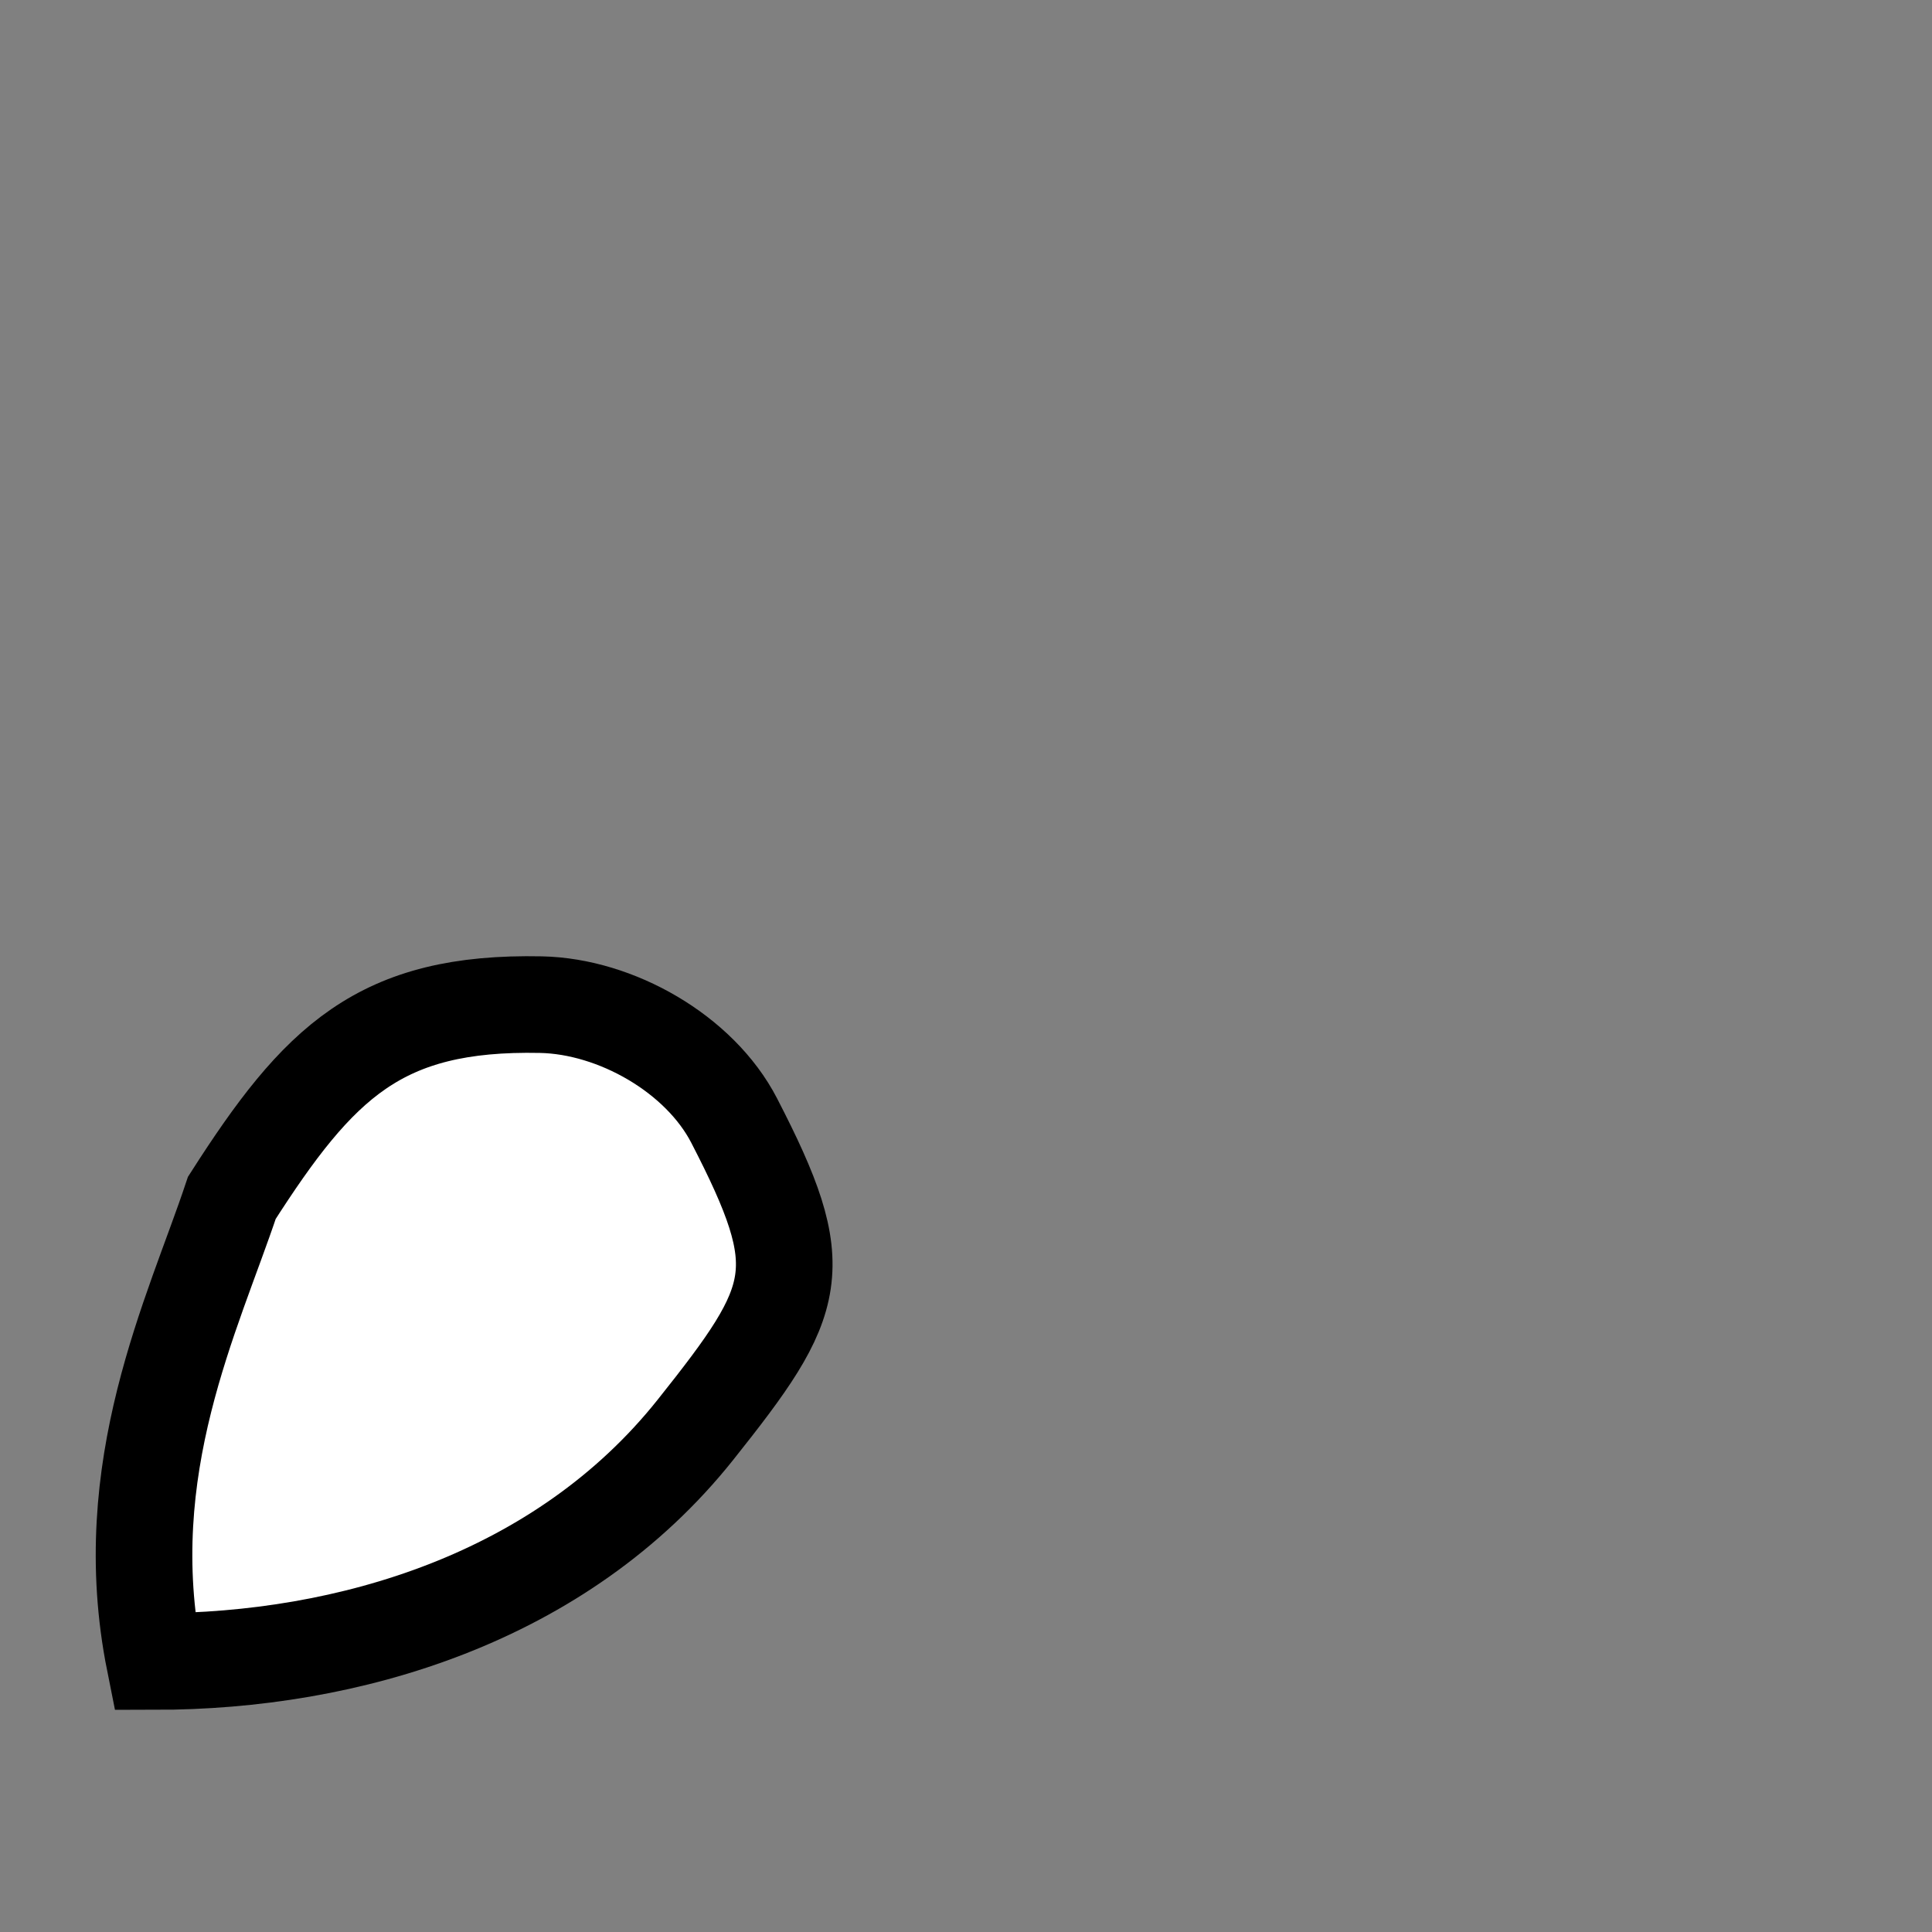 <!--?xml version="1.0" encoding="UTF-8" standalone="no"?--><!-- Created with Inkscape (http://www.inkscape.org/) --><svg xmlns:dc="http://purl.org/dc/elements/1.1/" xmlns:cc="http://creativecommons.org/ns#" xmlns:rdf="http://www.w3.org/1999/02/22-rdf-syntax-ns#" xmlns:svg="http://www.w3.org/2000/svg" xmlns="http://www.w3.org/2000/svg" xlink="http://www.w3.org/1999/xlink" xmlns:sodipodi="http://sodipodi.sourceforge.net/DTD/sodipodi-0.dtd" xmlns:inkscape="http://www.inkscape.org/namespaces/inkscape" xmlns:tokenerator="http://dougrich.net" width="90" height="90" id="wolf-tail" class="wolf-tail" viewBox="0 0 90 90" version="1.1" inkscape:version="0.91 r13725" sodipodi:docname="wolf-tail.svg" data-z="50" data-slots="tail" data-tags="tail">
  <rect x="0" y="0" width="90" height="90" fill="#808080" stroke="none"/>
  <defs id="defs4">
    <inkscape:path-effect effect="sketch" id="path-effect3940" is_visible="true" nbiter_approxstrokes="1" strokelength="1" strokelength_rdm="0;1" strokeoverlap="0.1" strokeoverlap_rdm="0.1;1" ends_tolerance="0.1;1" parallel_offset="0.3;1" tremble_size="0.4;1" tremble_frequency="0.01" nbtangents="0" tgt_places_rdmness="1;1" tgtscale="10" tgtlength="90" tgtlength_rdm="0.2;1"/>
    <linearGradient inkscape:collect="always" href="#linearGradient6421" id="linearGradient6661" gradientUnits="userSpaceOnUse" gradientTransform="matrix(1.001,0,0,0.925,-90.093,-7.391)" x1="108.009" y1="1069.881" x2="136.786" y2="1099.073"/>
    <linearGradient id="linearGradient6421">
      <stop style="stop-color:#313131;stop-opacity:1;" offset="0" id="stop6423"/>
      <stop style="stop-color:#313131;stop-opacity:0;" offset="1" id="stop6425"/>
    </linearGradient>
  </defs>
  <sodipodi:namedview id="base" pagecolor="#ffffff" bordercolor="#666666" borderopacity="1.0" inkscape:pageopacity="0.0" inkscape:pageshadow="2" inkscape:zoom="6.7567982" inkscape:cx="39.764318" inkscape:cy="33.796845" inkscape:document-units="in" inkscape:current-layer="layer1" showgrid="true" units="in" inkscape:window-width="1280" inkscape:window-height="756" inkscape:window-x="0" inkscape:window-y="47" inkscape:window-maximized="0">
    <inkscape:grid type="xygrid" id="grid2985" empspacing="5" visible="true" enabled="true" snapvisiblegridlinesonly="true"/>
  </sodipodi:namedview>
  <g inkscape:label="Layer 1" inkscape:groupmode="layer" id="tail" class="tail" transform="translate(0,-962.36)">
    <path style="fill:#ffffff;fill-opacity:1;stroke:#000000;stroke-width:4.5;stroke-linecap:butt;stroke-linejoin:miter;stroke-miterlimit:4;stroke-opacity:1;stroke-dasharray:none" d="m 25.2,1009.16 c -7.516,-0.154 -10.349,2.667 -14.4,9 -1.8,5.4 -5.4,12.6 -3.6,21.6 9,0 18.936,-2.931 25.2,-10.8 4.872,-6.12 5.39,-7.449 1.8,-14.4 -1.606,-3.108 -5.502,-5.328 -9,-5.4 z" id="path6329" inkscape:connector-curvature="0" sodipodi:nodetypes="cccccc"/>
  </g>
</svg>
